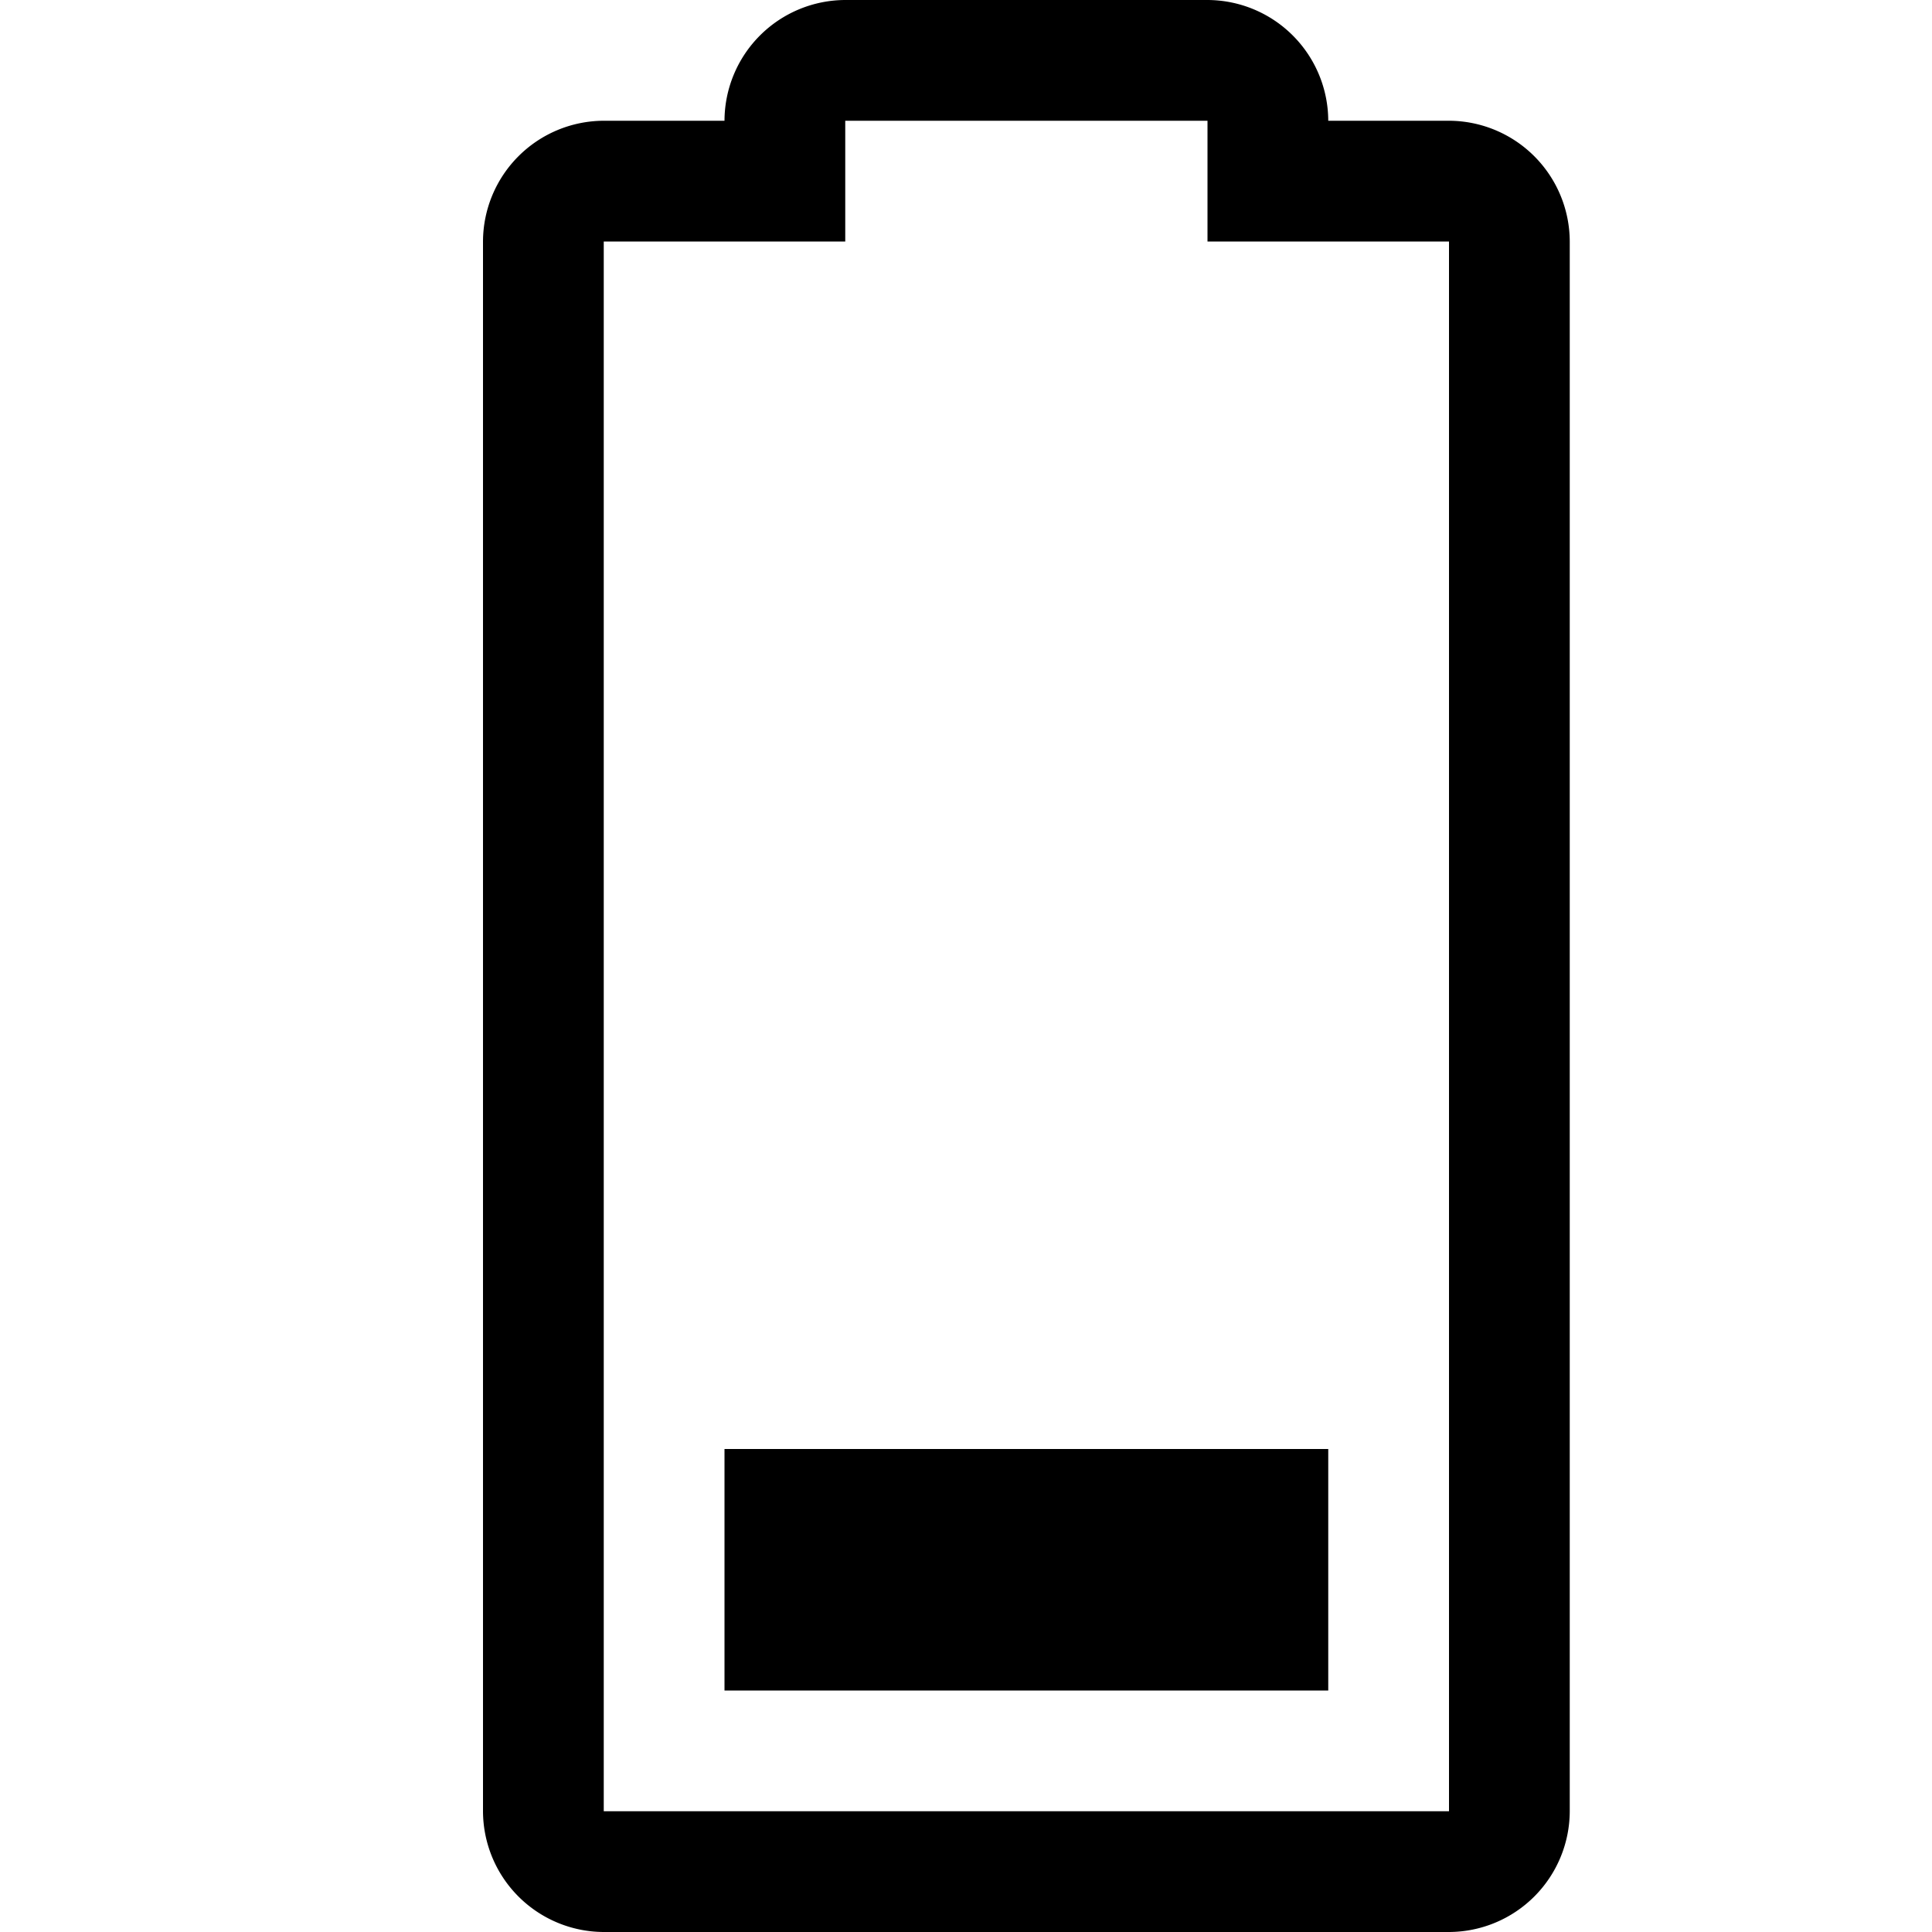 <svg xmlns="http://www.w3.org/2000/svg" viewBox="0 0 16 16"><path d="M12 16a1.003 1.003 0 0 0 1-1V2a1.003 1.003 0 0 0-1-1h-1a1.003 1.003 0 0 0-1-1H7a1.003 1.003 0 0 0-1 1H5a1.003 1.003 0 0 0-1 1v13a1.003 1.003 0 0 0 1 1zM5 2h2V1h3v1h2v13H5zm1 10h5v2H6z"/><path fill="none" d="M0 0h16v16H0z"/></svg>